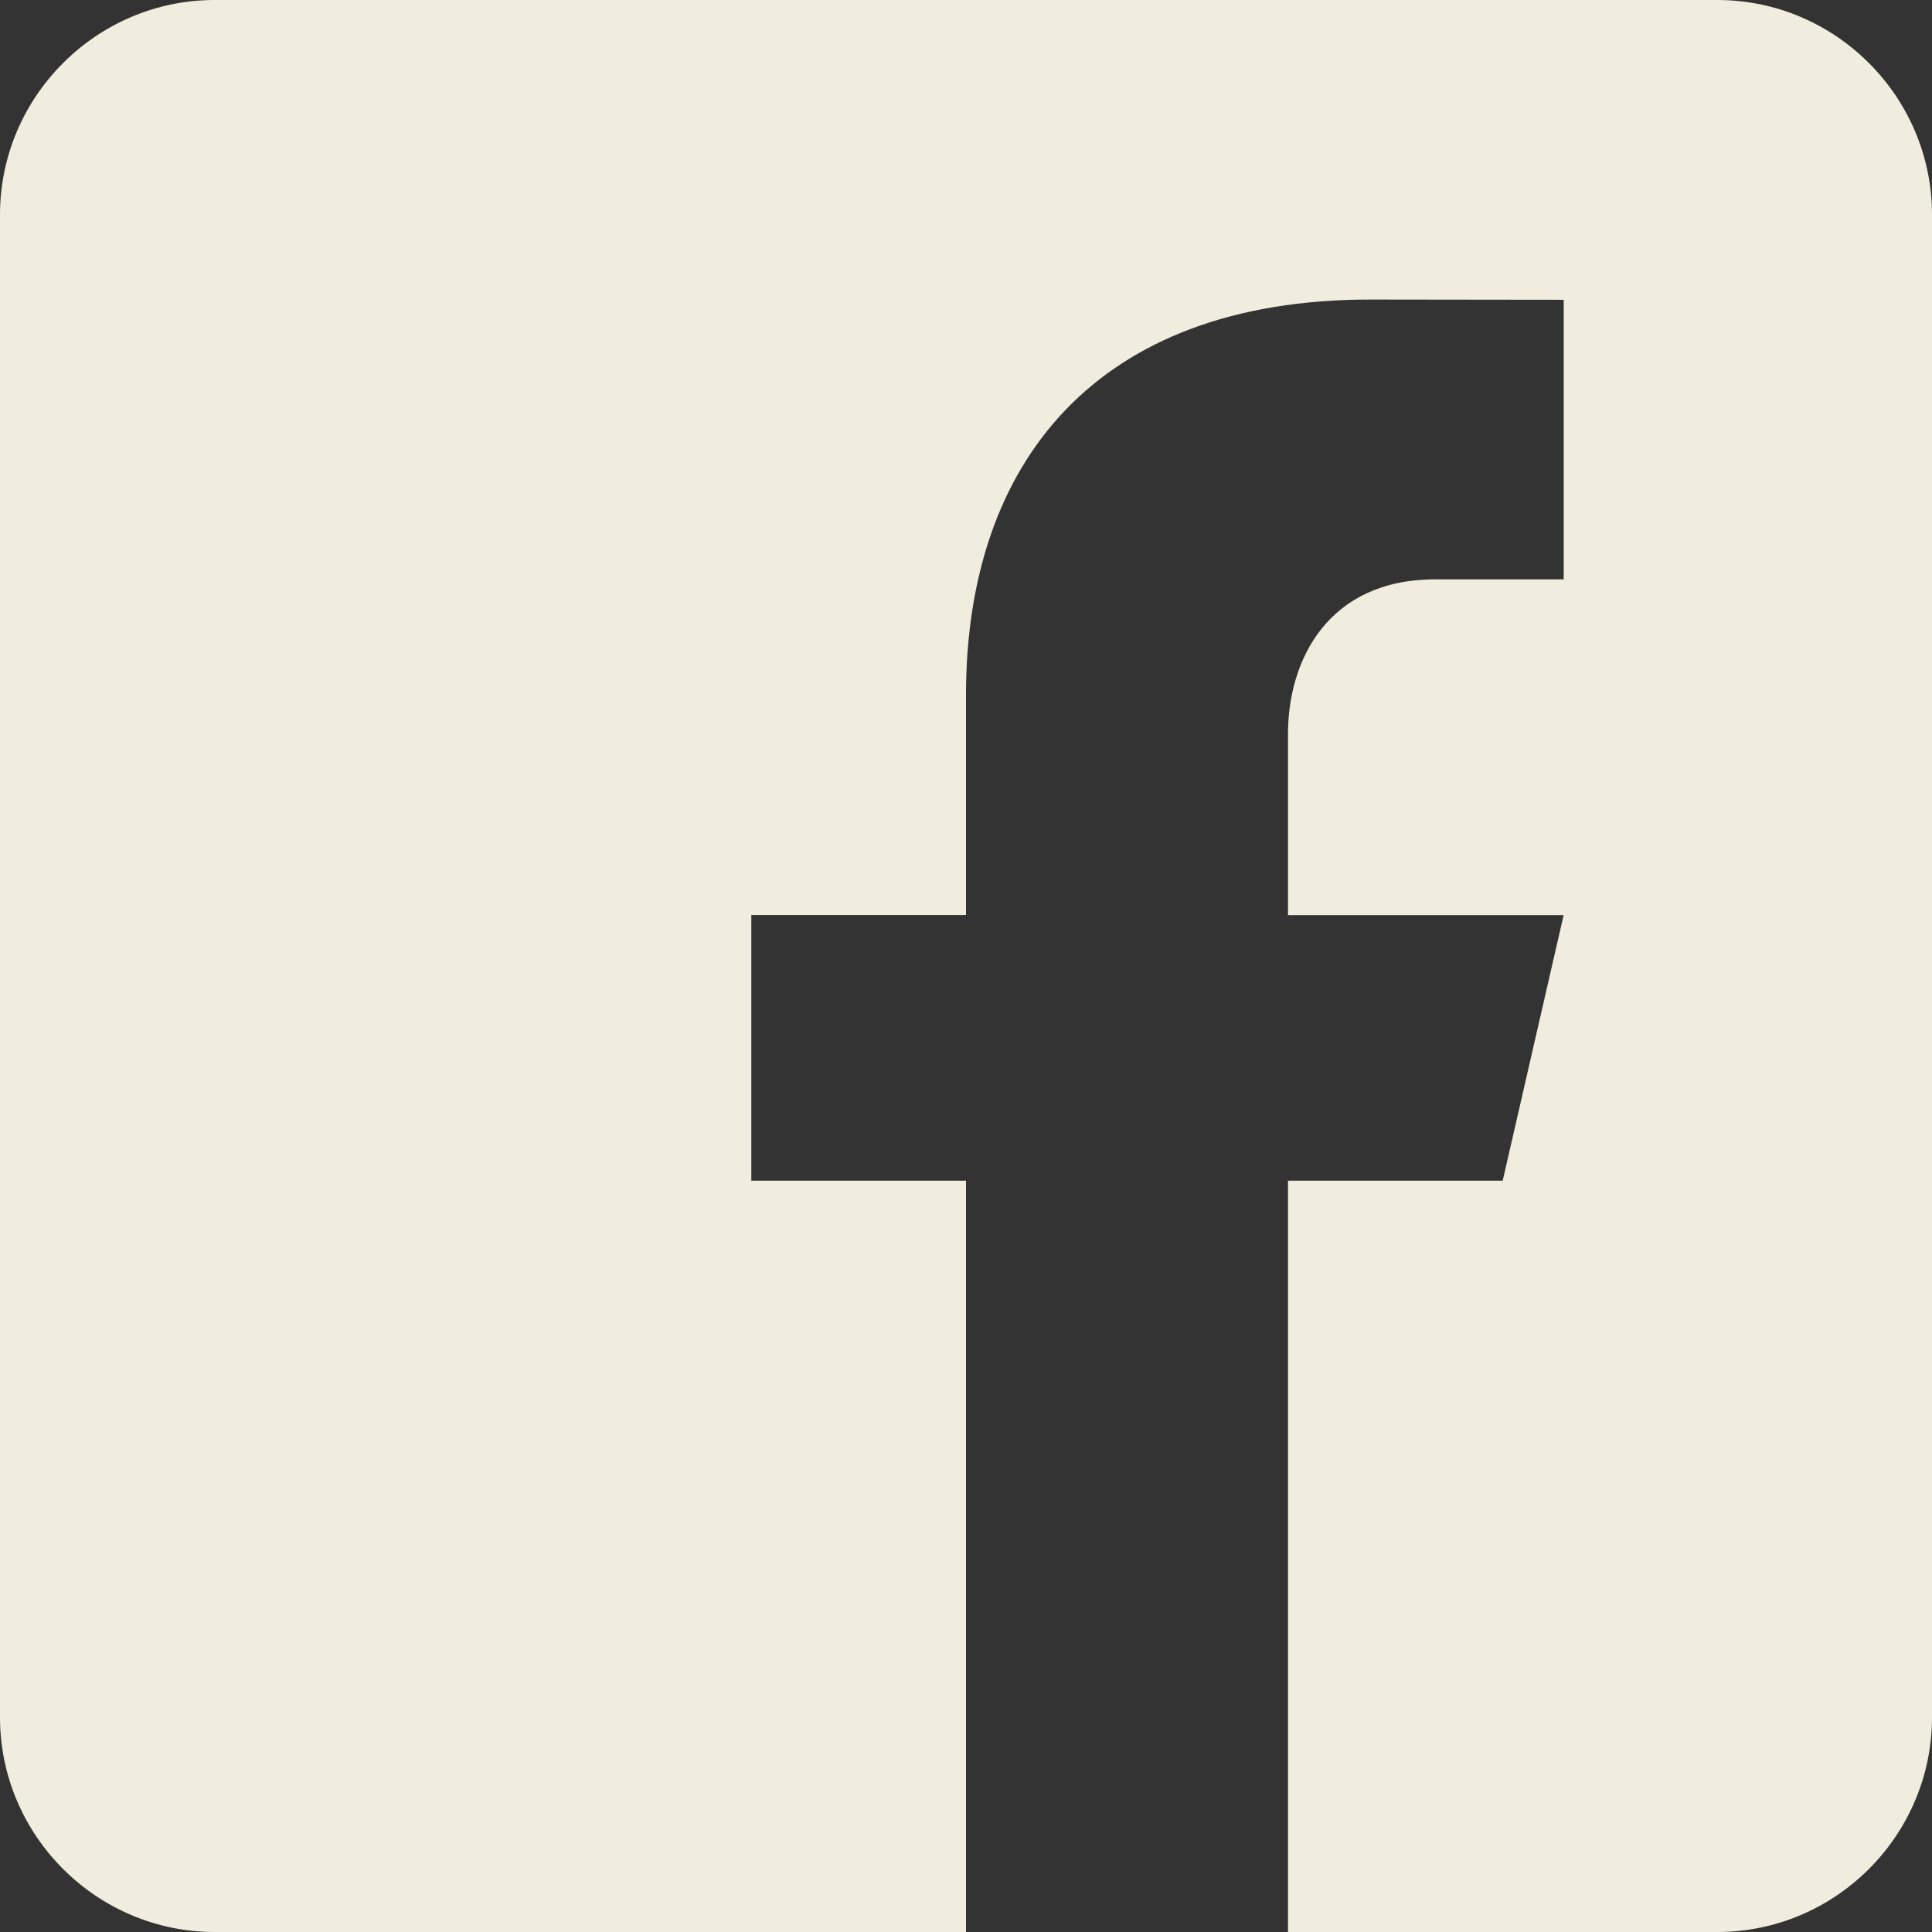 <svg width="24" height="24" viewBox="0 0 24 24" fill="none" xmlns="http://www.w3.org/2000/svg">
<rect x="0" y="0" width="24" height="24" fill="#333333" stroke="none"/>
<path d="M21.333 0H2.667C1.2 0 0 1.2 0 2.667V21.333C0 22.801 1.2 24 2.667 24H12V14.667H9.333V11.367H12V8.633C12 5.748 13.616 3.721 17.021 3.721L19.425 3.724V7.197H17.829C16.504 7.197 16 8.192 16 9.115V11.368H19.424L18.667 14.667H16V24H21.333C22.8 24 24 22.801 24 21.333V2.667C24 1.2 22.8 0 21.333 0Z" fill="#F0EDDE"/>
</svg>
